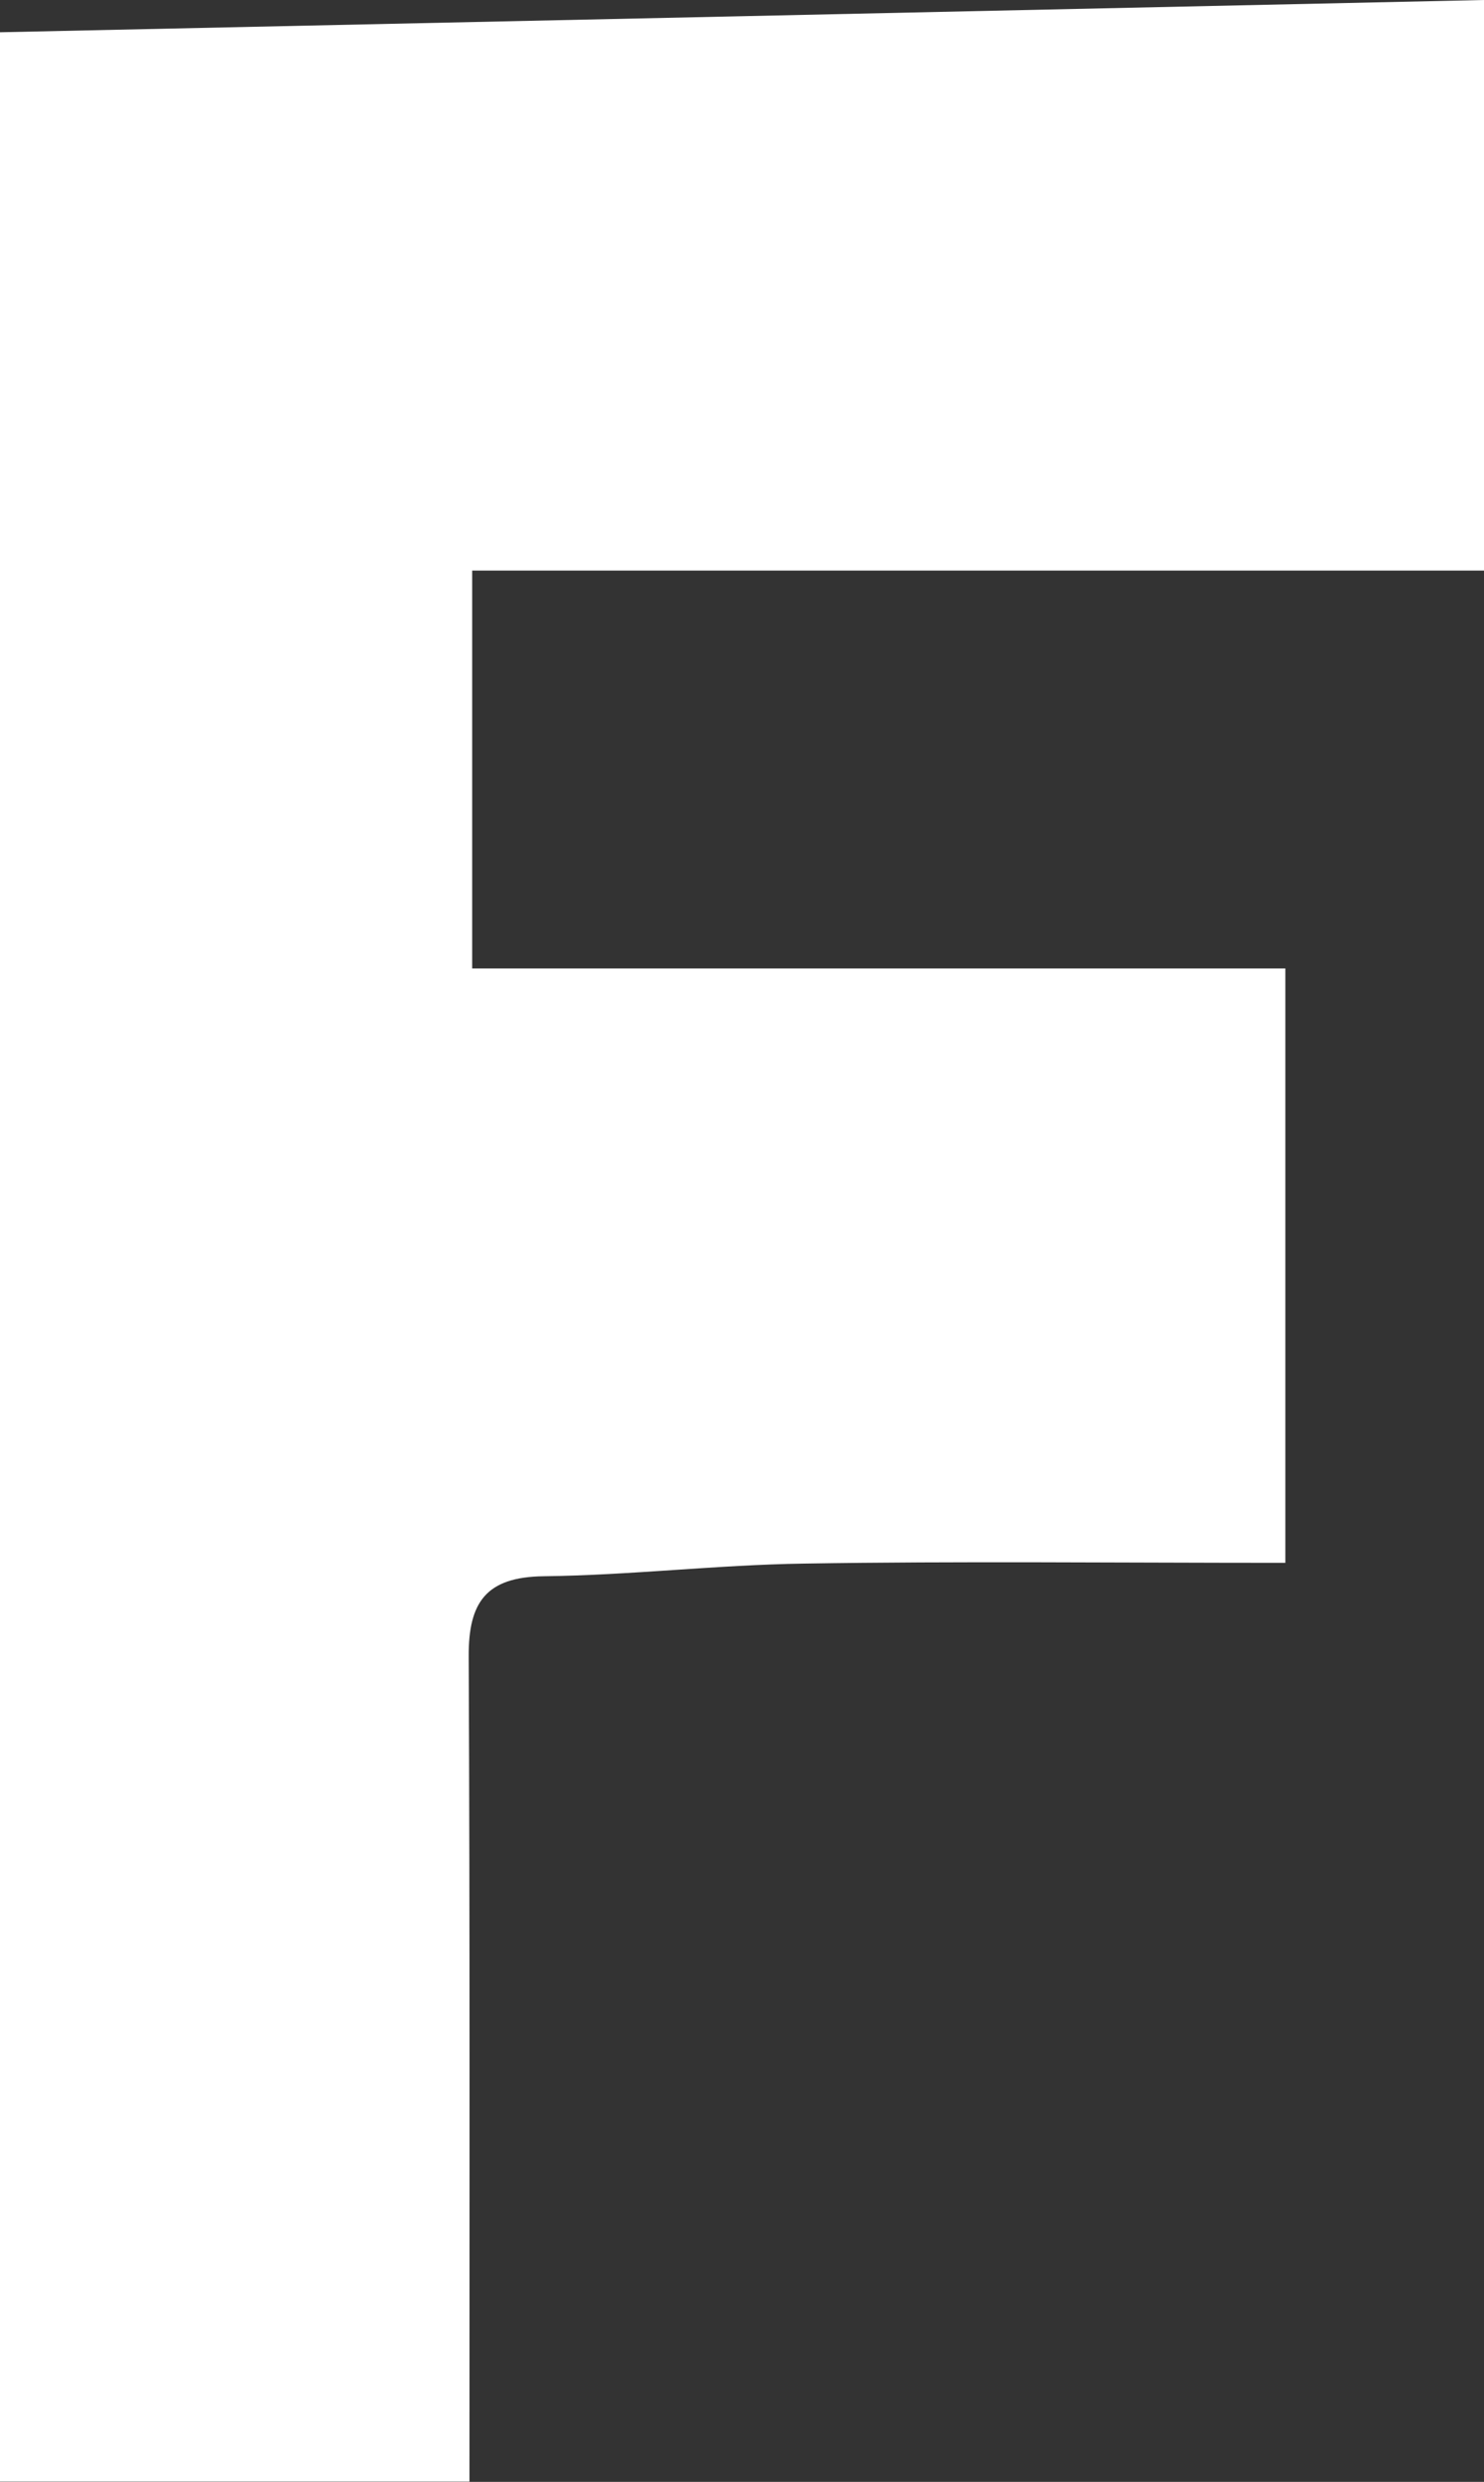 <?xml version="1.0" encoding="UTF-8"?>
<svg id="_레이어_2" data-name="레이어 2" xmlns="http://www.w3.org/2000/svg" viewBox="0 0 59.84 100">
  <rect x="0" y="0" width="59.84" height="100" fill="#333333" stroke="none"/>
  <defs>
    <style>
      .cls-1 {
        fill: #fff;
        stroke-width: 0px;
      }
    </style>
  </defs>
  <g id="_레이어_1-2" data-name="레이어 1">
    <path class="cls-1" d="M19.04,22.99v16.03h32.79v23.95c-6.9,0-13.17-.07-19.42.03-3.5.05-6.99.47-10.49.51-2.32.03-3.03,1.05-3.02,3.22.05,10.91.03,21.83.03,33.26H0V1.3C19.99.87,39.79.44,59.84,0v22.99H19.04Z"/>
  </g>
</svg>